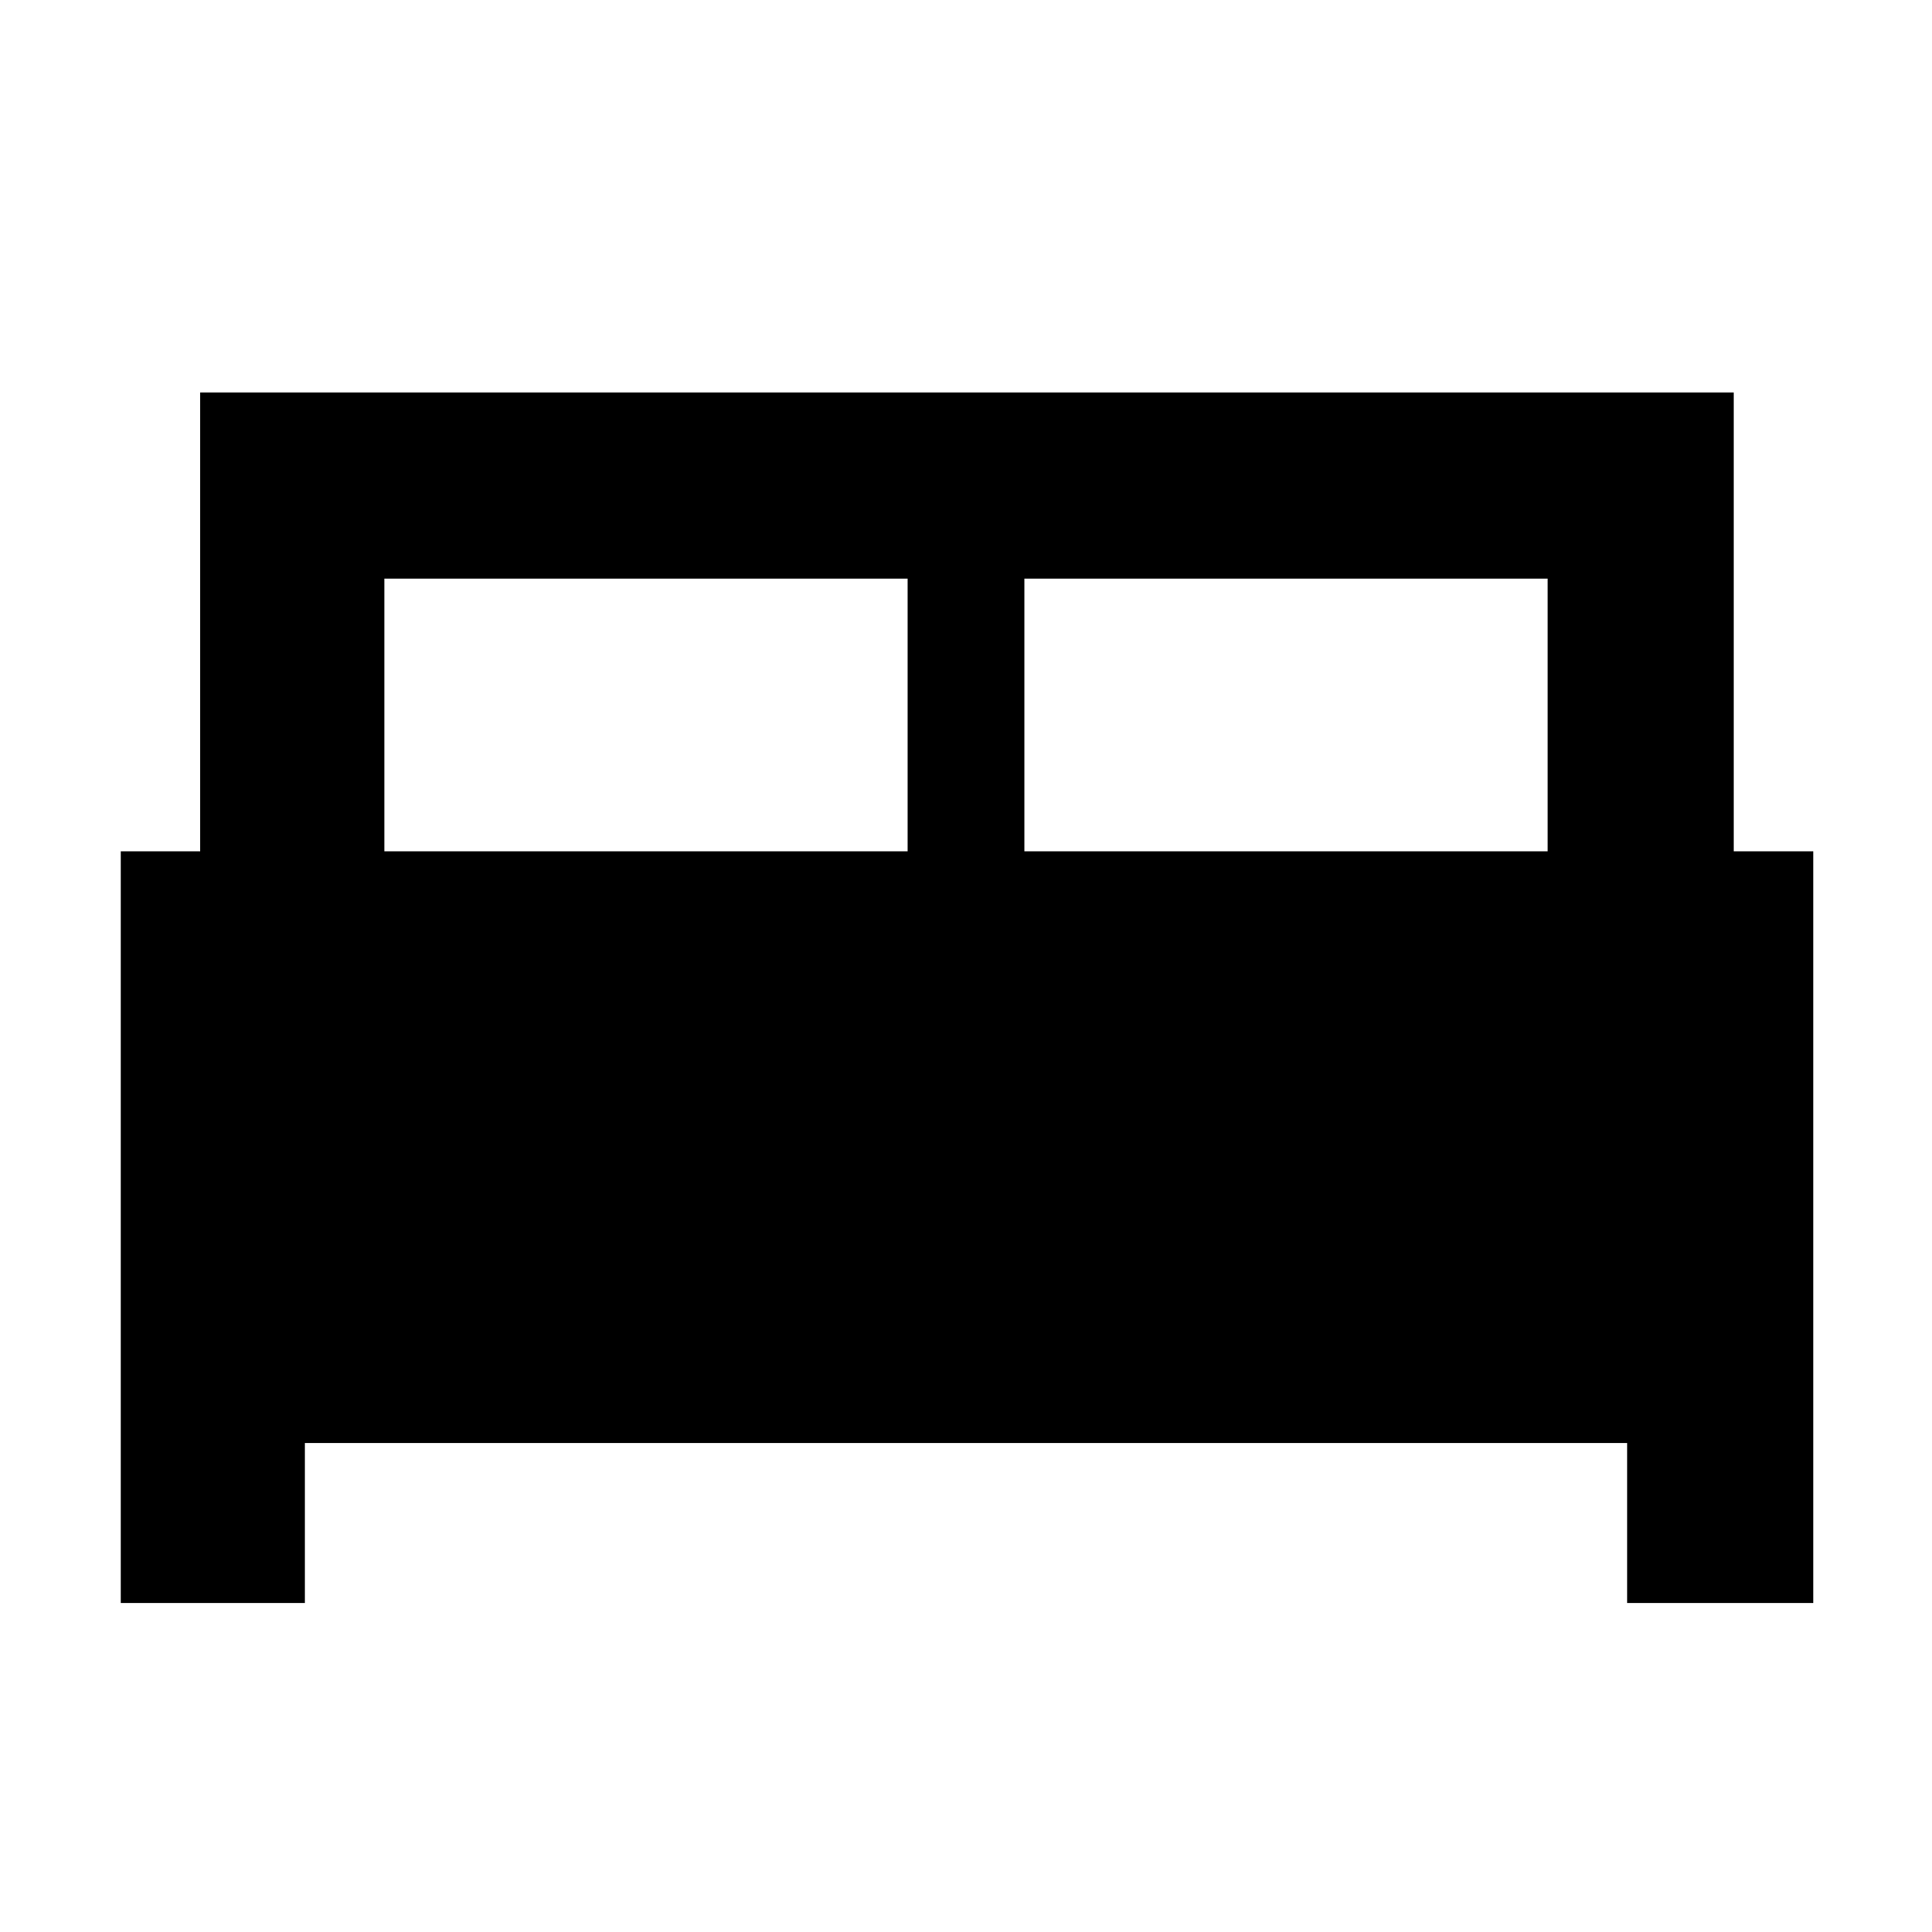 <svg xmlns="http://www.w3.org/2000/svg" height="48" viewBox="0 -960 960 960" width="48"><path d="M60-163.5V-537h39.5v-228h762v228H901v373.5h-92.5V-243h-657v79.5H60ZM509-537h260v-135.5H509V-537Zm-318 0h260v-135.5H191V-537Z"/></svg>